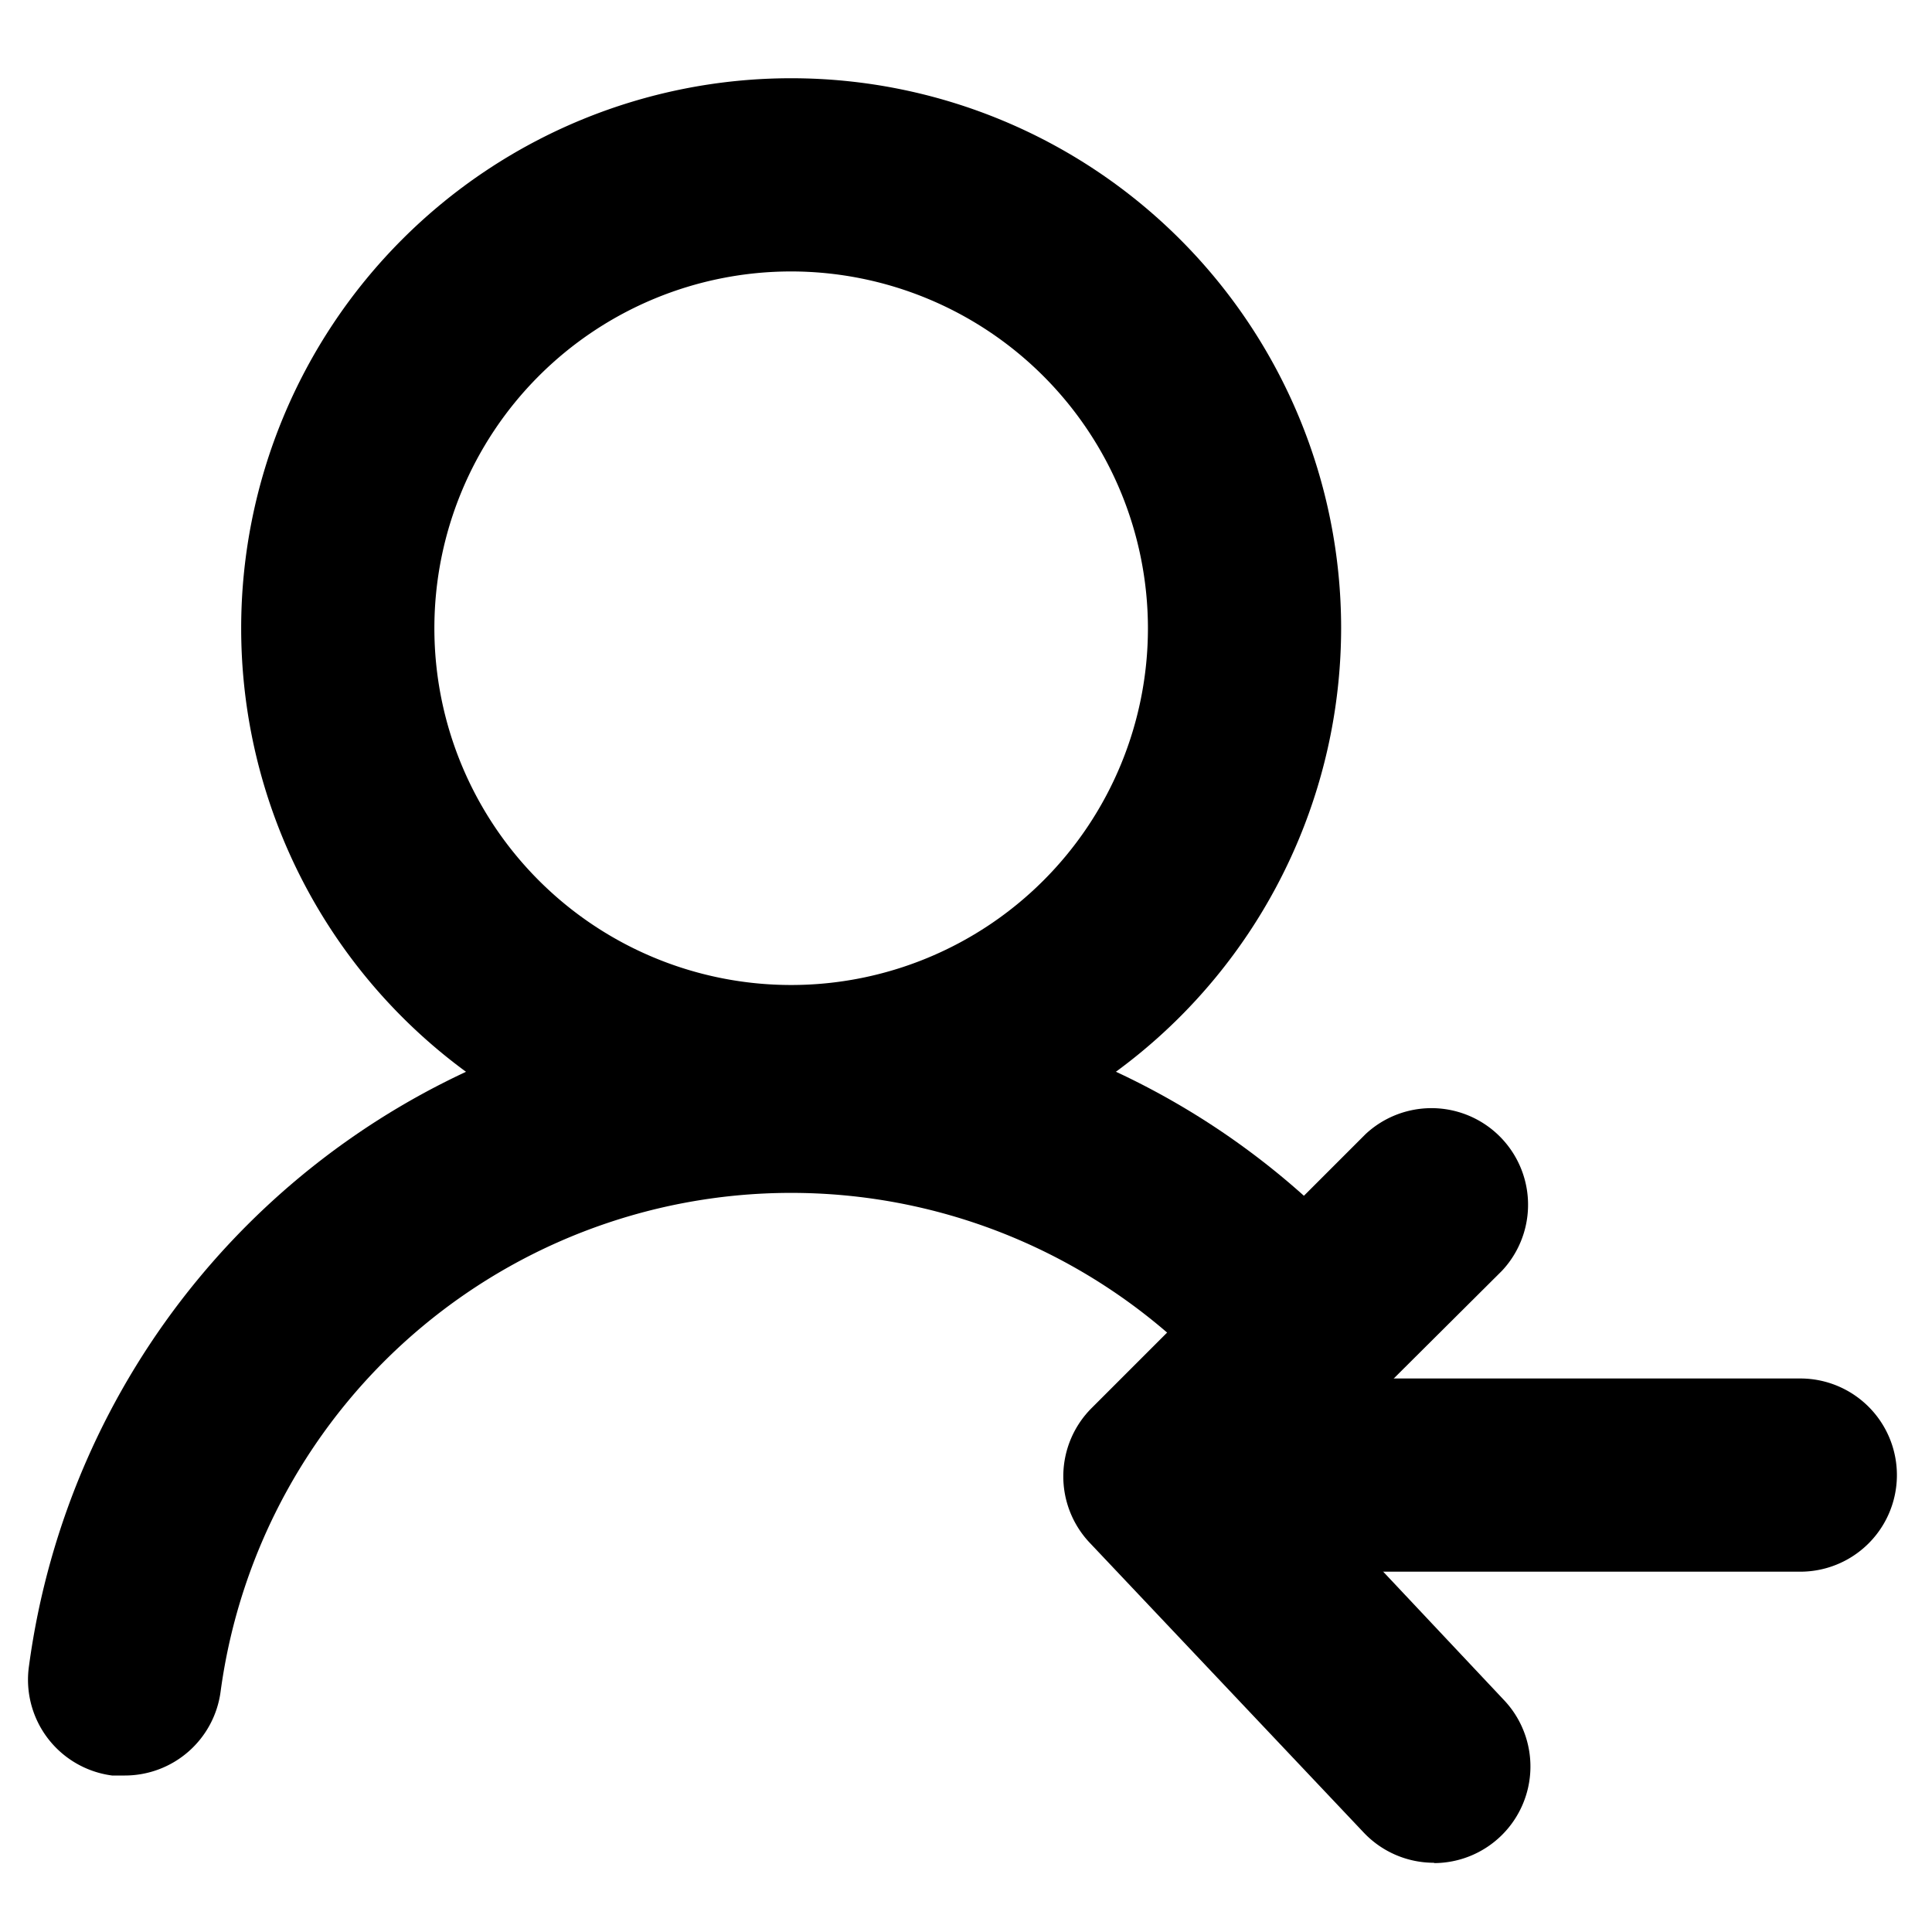 <?xml version="1.0" standalone="no"?><!DOCTYPE svg PUBLIC "-//W3C//DTD SVG 1.1//EN" "http://www.w3.org/Graphics/SVG/1.1/DTD/svg11.dtd"><svg t="1592210608989" class="icon" viewBox="0 0 1024 1024" version="1.1" xmlns="http://www.w3.org/2000/svg" p-id="99777" xmlns:xlink="http://www.w3.org/1999/xlink" width="128" height="128"><defs><style type="text/css"></style></defs><path d="M954.197 833.024H661.163a51.2 51.2 0 0 1 0-102.4h293.035a51.2 51.2 0 0 1 0 102.4z" p-id="99778"></path><path d="M760.149 987.307a51.2 51.2 0 0 1-37.376-16.043l-145.237-153.6a51.2 51.2 0 0 1 1.024-71.339l145.237-145.237a51.2 51.2 0 0 1 72.363 72.363l-110.08 109.568 111.104 118.101a51.2 51.2 0 0 1-37.205 86.357zM419.328 624.469a291.499 291.499 0 1 1 291.499-291.499 291.84 291.84 0 0 1-291.499 291.499z m0-480.597a189.099 189.099 0 1 0 189.099 189.099A189.269 189.269 0 0 0 419.328 143.872z" p-id="99779"></path><path d="M66.219 941.056h-6.827a51.2 51.2 0 0 1-44.032-58.027 407.552 407.552 0 0 1 692.224-233.643 51.2 51.2 0 1 1-72.363 72.363A305.152 305.152 0 0 0 116.907 896.683a51.2 51.2 0 0 1-50.688 44.373z" p-id="99780"></path></svg>